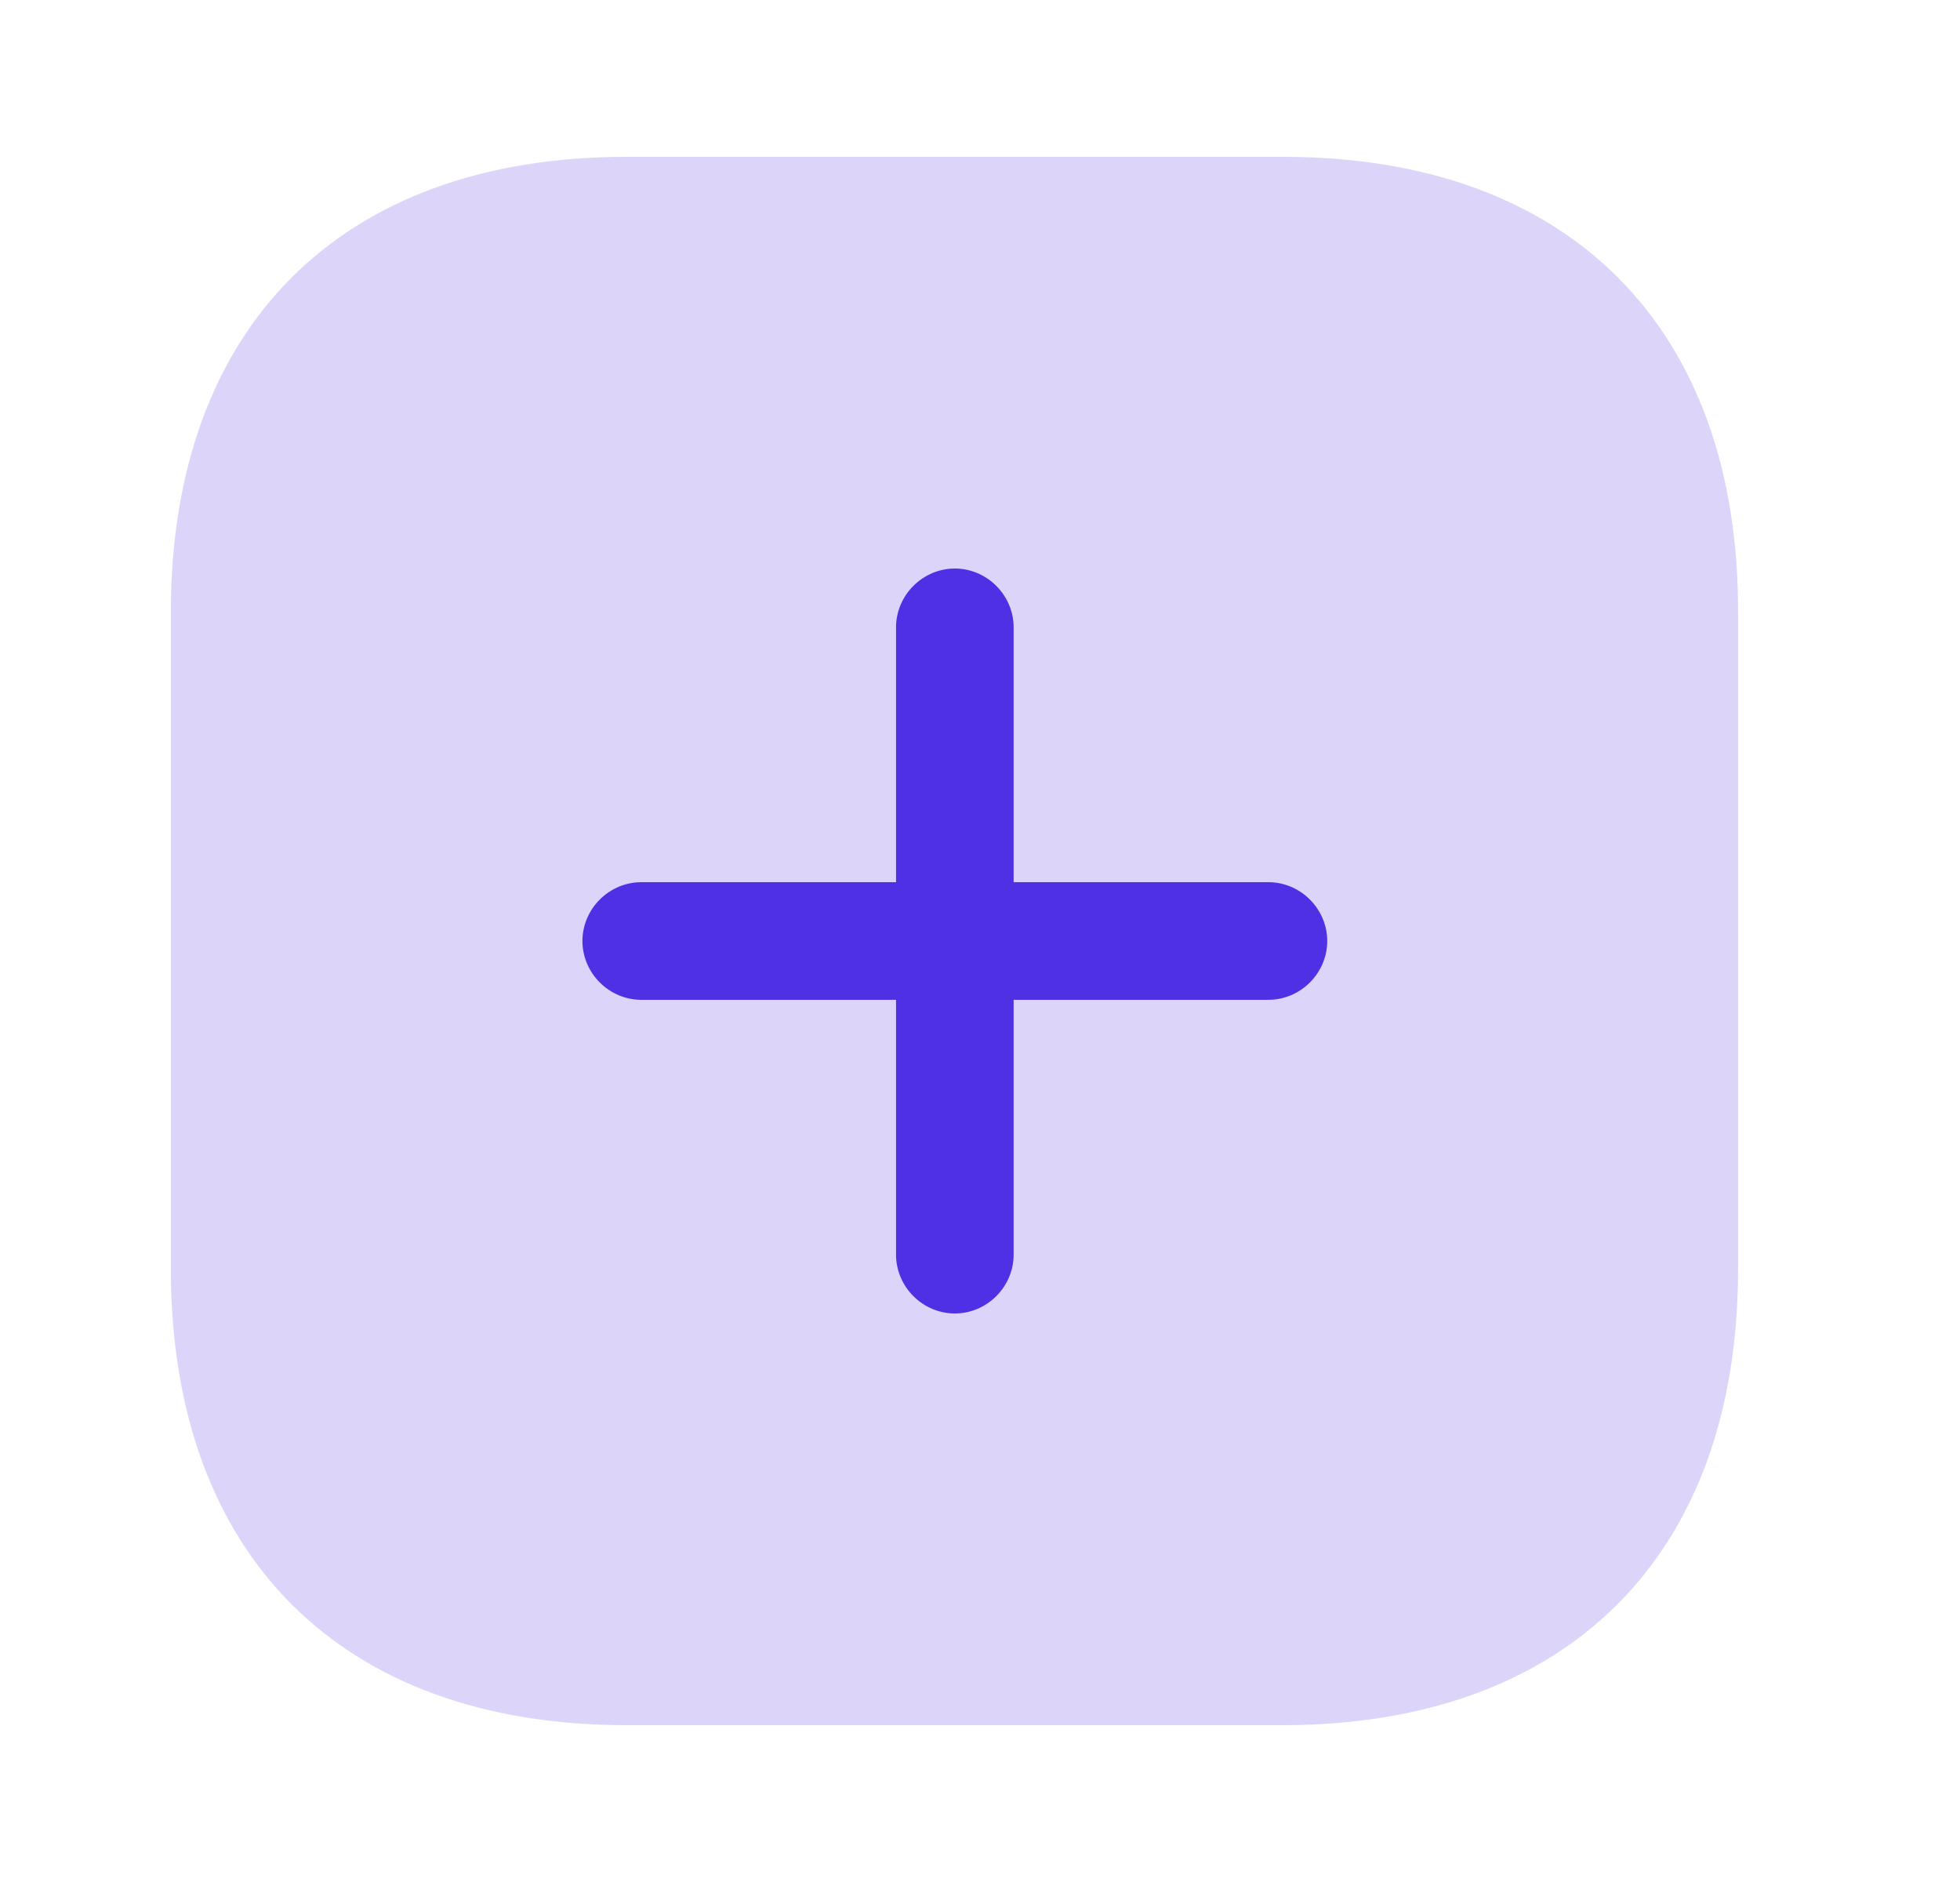 <svg width="25" height="24" viewBox="0 0 25 24" fill="none" xmlns="http://www.w3.org/2000/svg">
<path opacity="0.2" d="M16.369 2H7.989C4.349 2 2.179 4.17 2.179 7.81V16.18C2.179 19.83 4.349 22 7.989 22H16.359C19.999 22 22.169 19.83 22.169 16.19V7.81C22.179 4.17 20.009 2 16.369 2Z" fill="#5030E5"/>
<path d="M16.179 11.25H12.929V8C12.929 7.59 12.589 7.25 12.179 7.25C11.769 7.25 11.429 7.59 11.429 8V11.25H8.179C7.769 11.25 7.429 11.59 7.429 12C7.429 12.41 7.769 12.75 8.179 12.75H11.429V16C11.429 16.41 11.769 16.75 12.179 16.75C12.589 16.75 12.929 16.41 12.929 16V12.75H16.179C16.589 12.75 16.929 12.41 16.929 12C16.929 11.59 16.589 11.25 16.179 11.25Z" fill="#5030E5"/>
</svg>
